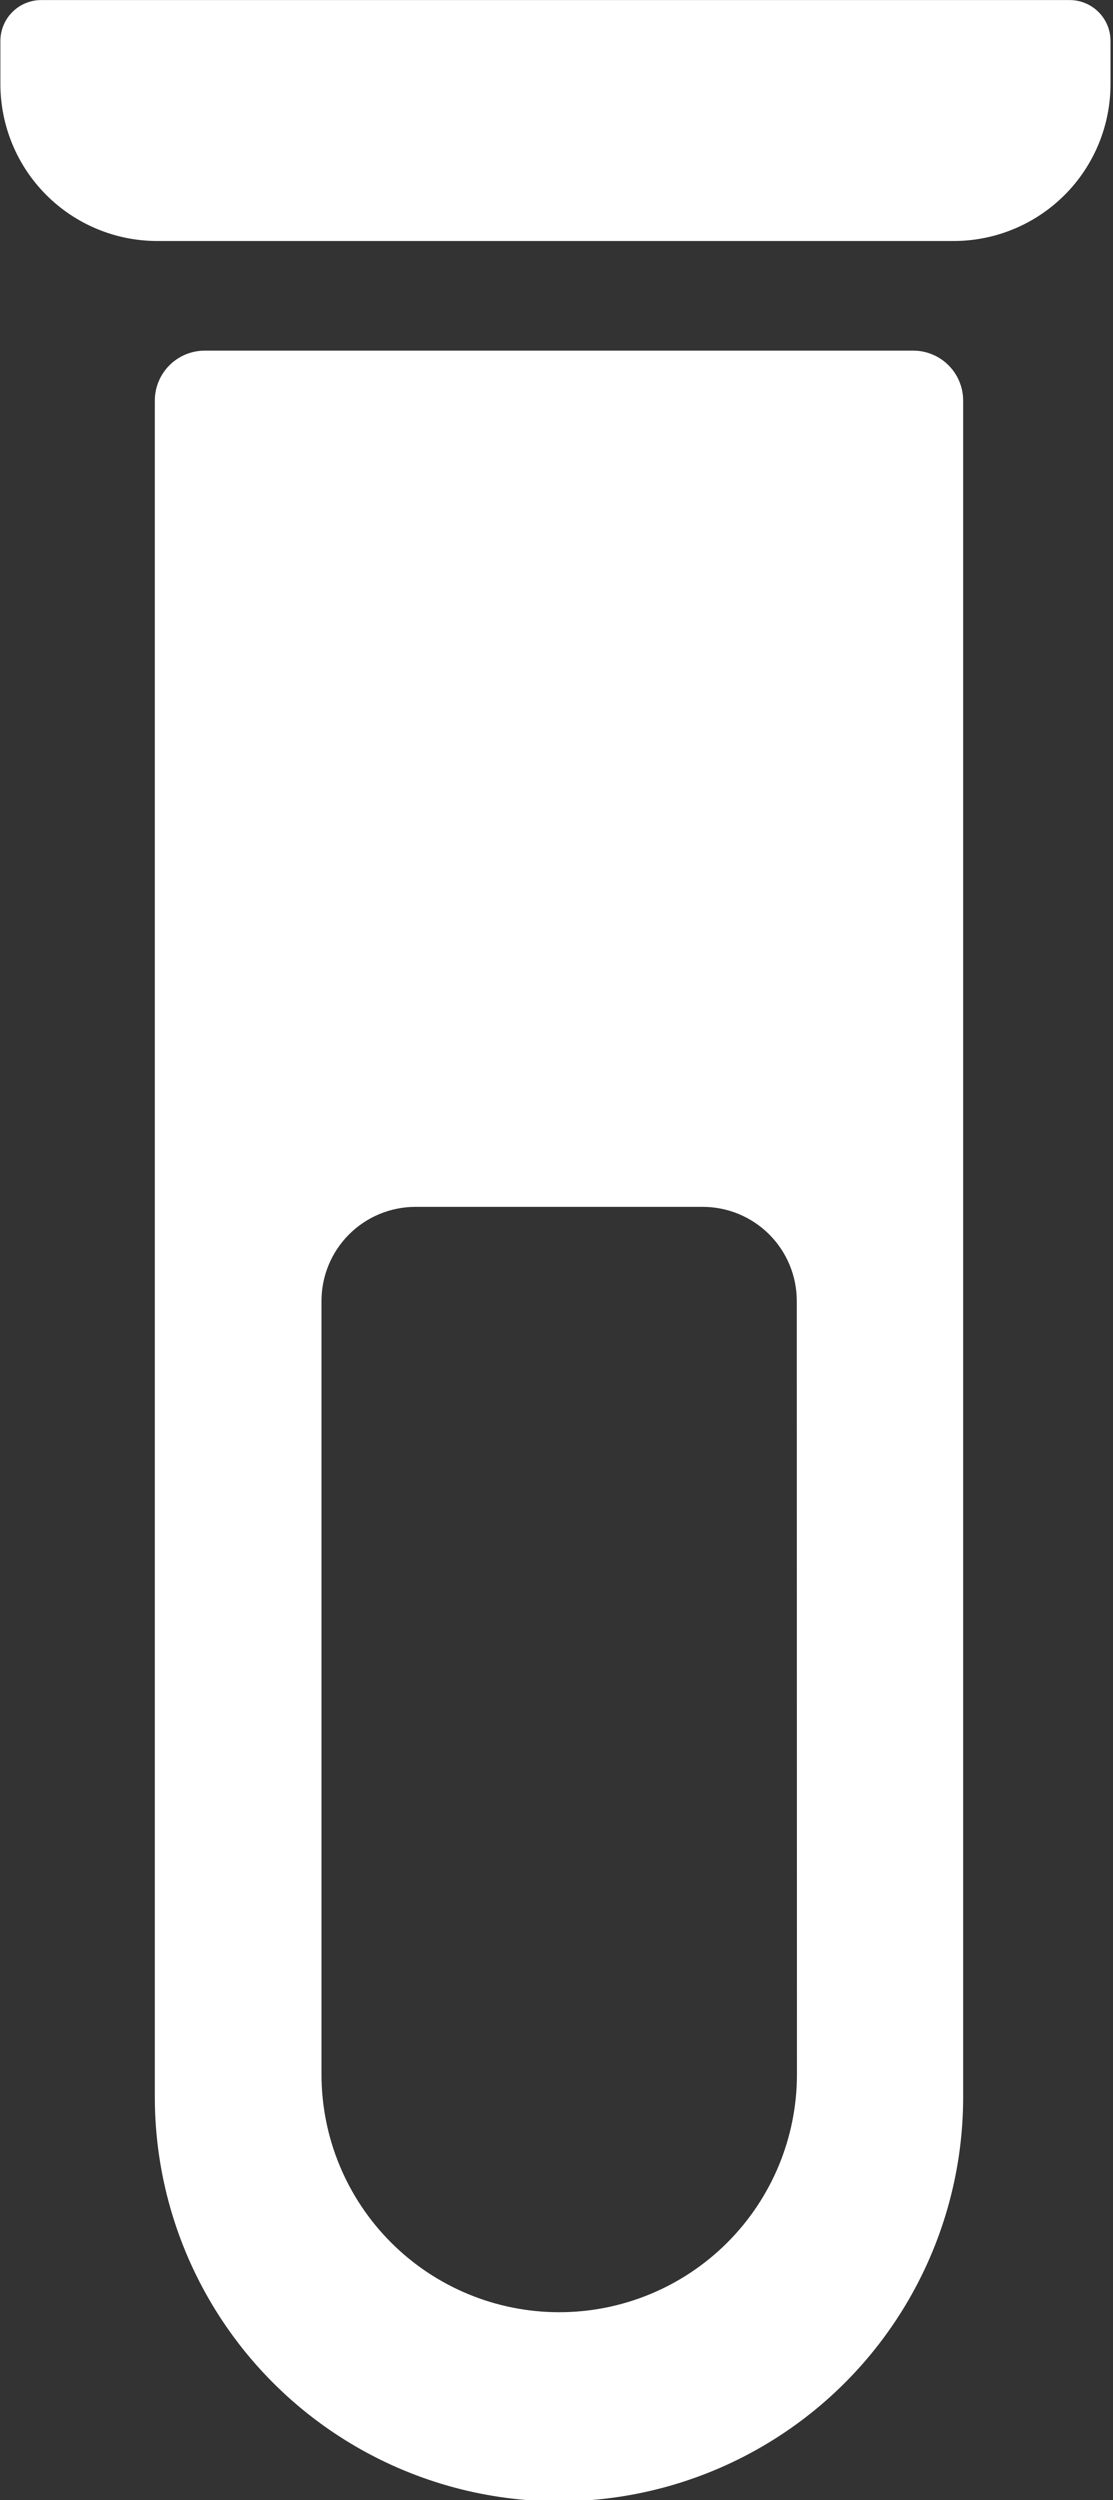 <?xml version="1.0" encoding="UTF-8" standalone="no"?>
<!DOCTYPE svg PUBLIC "-//W3C//DTD SVG 1.1//EN" "http://www.w3.org/Graphics/SVG/1.1/DTD/svg11.dtd">
<svg width="100%" height="100%" viewBox="0 0 228 512" version="1.1" xmlns="http://www.w3.org/2000/svg" xmlns:xlink="http://www.w3.org/1999/xlink" xml:space="preserve" xmlns:serif="http://www.serif.com/" style="fill-rule:evenodd;clip-rule:evenodd;stroke-linejoin:round;stroke-miterlimit:2;">
    <rect x="0" y="0" width="228" height="512" fill="#333333" stroke="none"/>
    <g transform="matrix(1,0,0,1,-358.586,-56.155)">
        <g transform="matrix(0.471,0,0,0.471,189.776,29.719)">
            <path d="M426.77,160.92L773.22,160.92C791.31,160.908 808.658,153.709 821.443,140.912C834.228,128.115 841.408,110.76 841.4,92.67L841.4,73.92C841.4,69.209 839.529,64.689 836.197,61.358C832.865,58.027 828.345,56.155 823.635,56.155L376.305,56.155C371.614,56.167 367.117,58.034 363.797,61.35C360.477,64.667 358.606,69.159 358.586,73.85L358.586,92.6C358.563,110.702 365.731,128.073 378.52,140.889C391.309,153.701 408.665,160.909 426.766,160.92L426.77,160.92Z" style="fill:white;fill-rule:nonzero;"/>
            <path d="M755.79,208.59L447.45,208.59C441.696,208.598 436.18,210.883 432.11,214.953C428.04,219.024 425.755,224.539 425.747,230.293L425.747,967.963C425.747,998.818 433.868,1029.13 449.298,1055.85C464.724,1082.58 486.915,1104.77 513.638,1120.19C540.361,1135.62 570.673,1143.75 601.529,1143.75C632.384,1143.75 662.697,1135.62 689.42,1120.19C716.143,1104.77 738.334,1082.58 753.76,1055.85C769.19,1029.13 777.311,998.819 777.311,967.963L777.311,230.293C777.303,224.571 775.041,219.082 771.014,215.02C766.987,210.958 761.518,208.645 755.795,208.591L755.79,208.59ZM705.024,958.14C705.016,985.562 694.122,1011.86 674.727,1031.25C655.336,1050.63 629.039,1061.52 601.618,1061.52C574.2,1061.52 547.903,1050.63 528.516,1031.24C509.125,1011.85 498.235,985.557 498.235,958.139L498.235,621.789C498.235,610.953 502.536,600.562 510.188,592.894C517.844,585.226 528.227,580.91 539.063,580.89L664.033,580.89C674.881,580.89 685.287,585.199 692.963,592.867C700.635,600.539 704.947,610.941 704.955,621.789L705.024,958.14Z" style="fill:white;fill-rule:nonzero;"/>
        </g>
    </g>
</svg>
